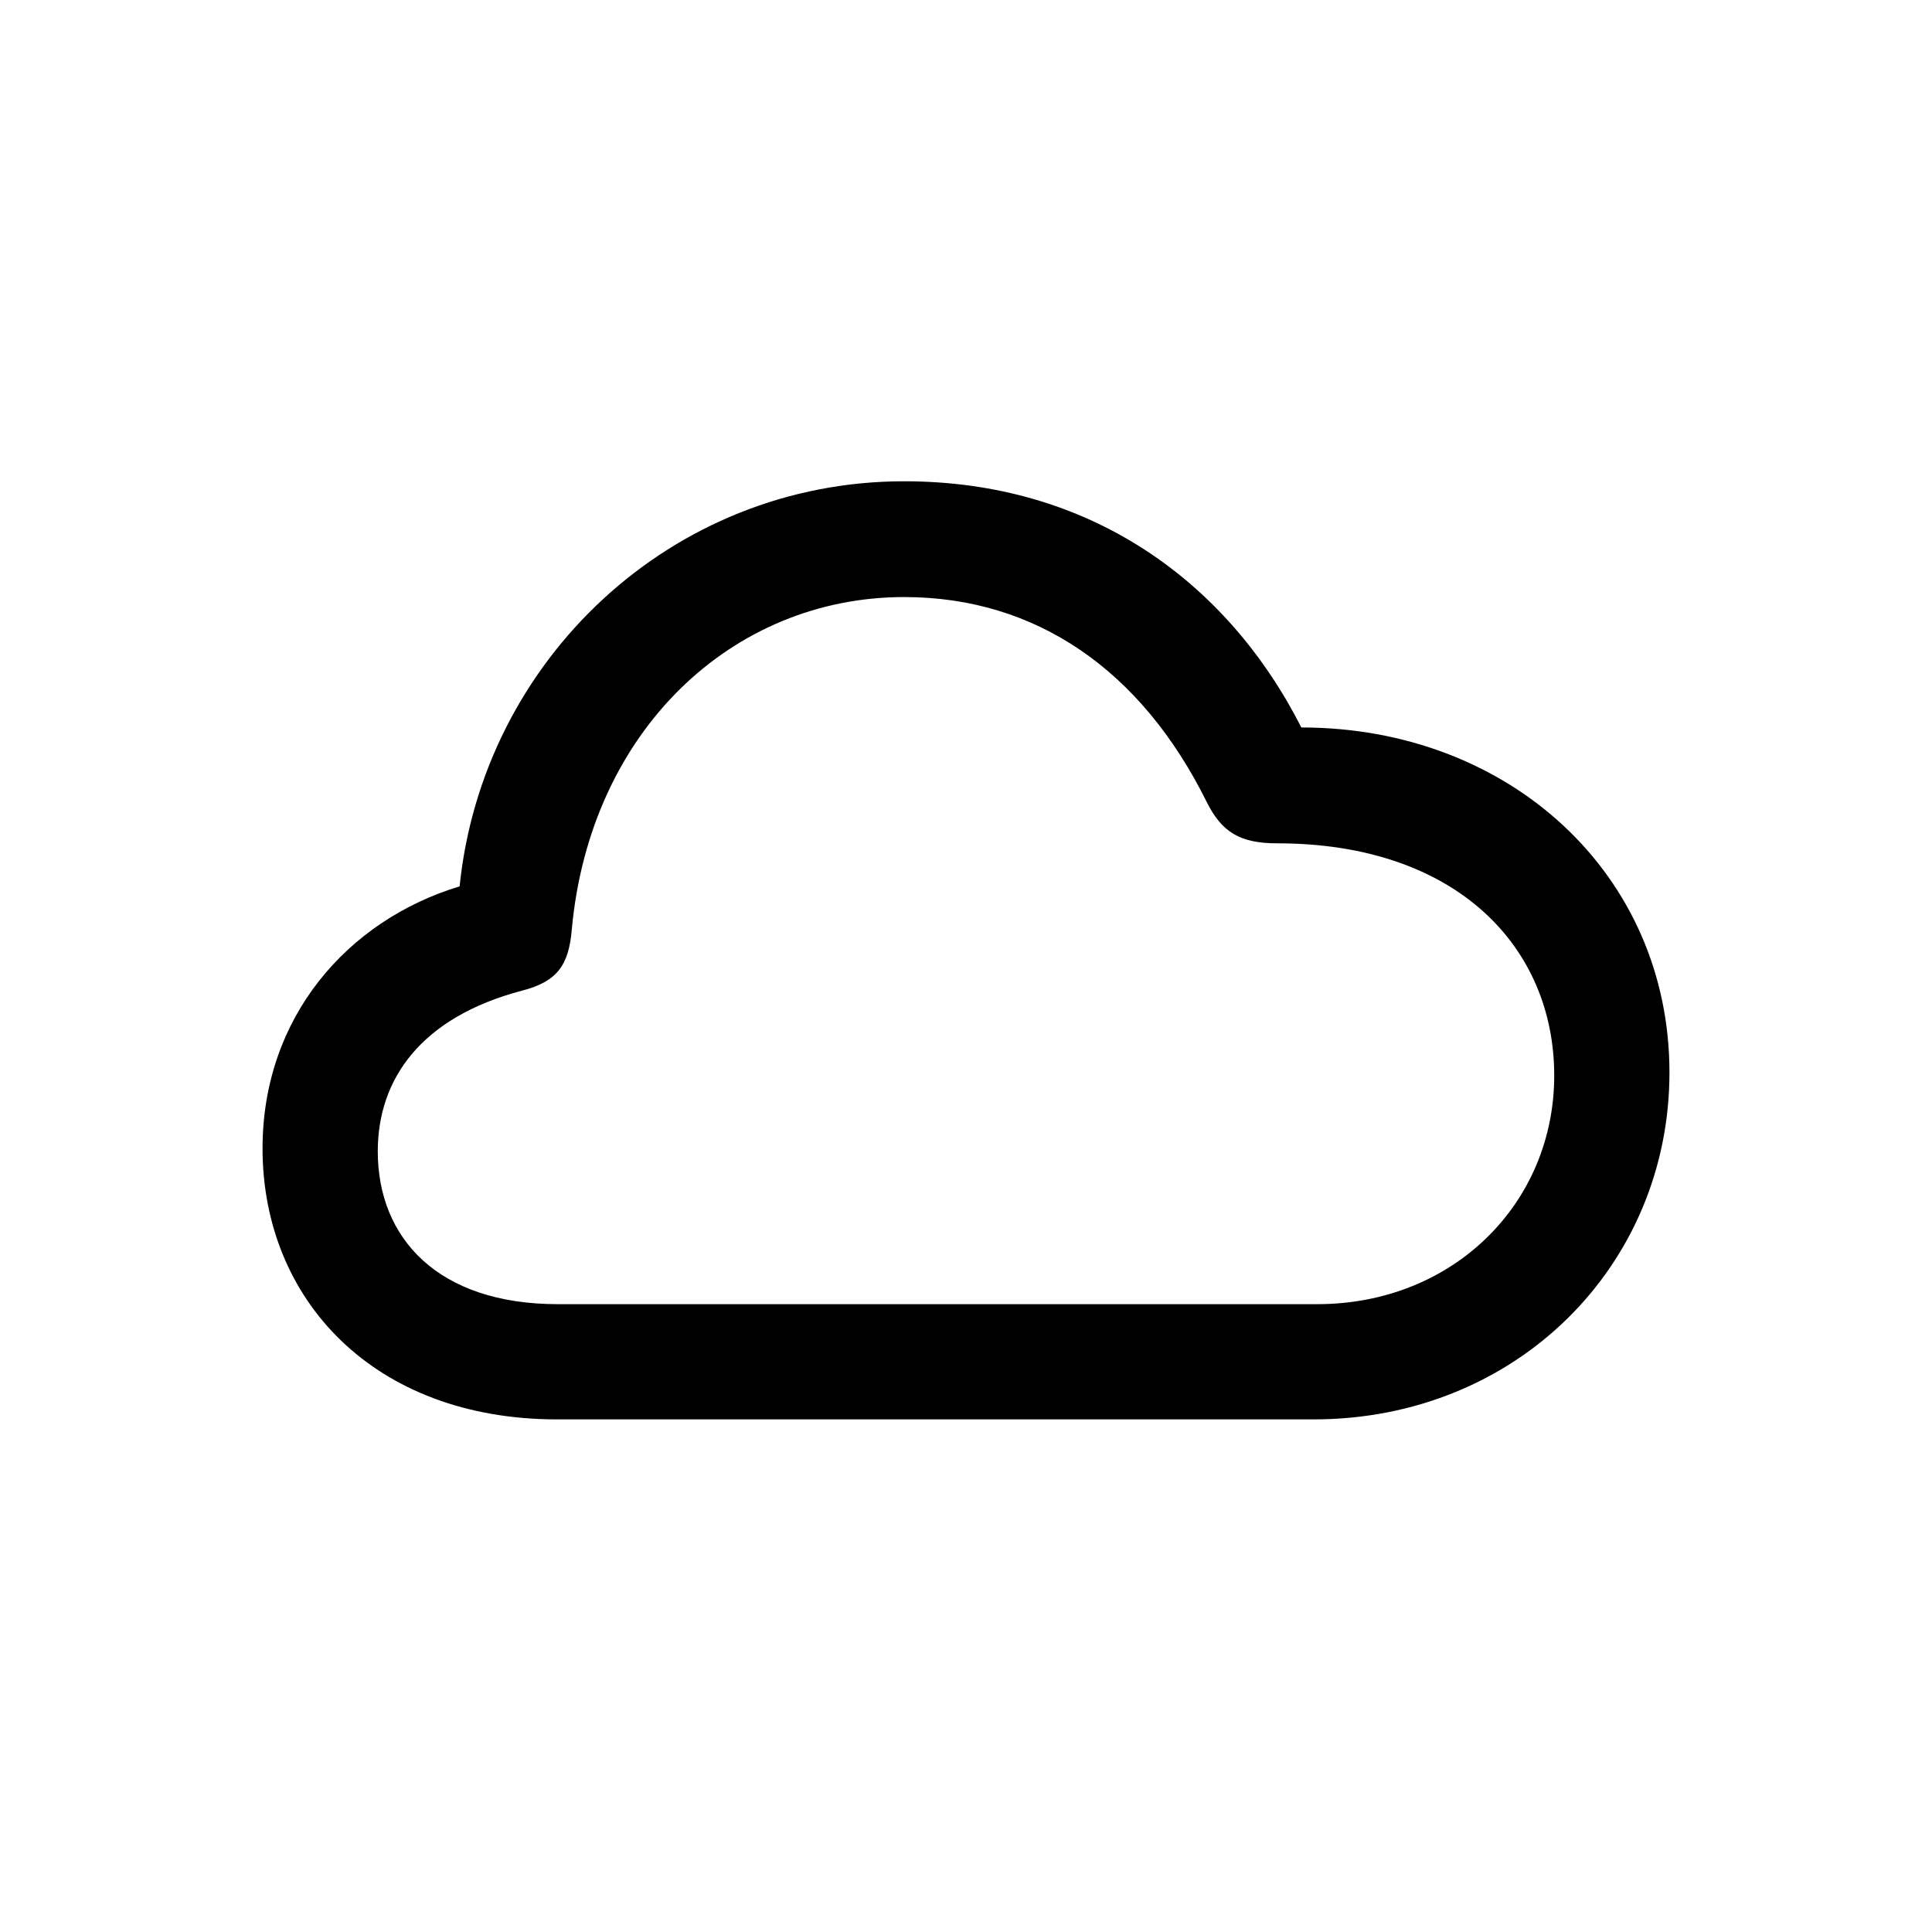 <svg width="28" height="28" viewBox="0 0 28 28" fill="none" xmlns="http://www.w3.org/2000/svg">
    <path
        d="M8.076 20.571H19.036C21.98 20.571 24.195 18.339 24.195 15.544C24.195 12.67 21.875 10.543 18.86 10.543C17.779 8.416 15.784 6.975 13.104 6.975C9.729 6.975 6.995 9.567 6.661 12.846C5.035 13.338 3.805 14.744 3.805 16.643C3.805 18.831 5.413 20.571 8.076 20.571ZM8.085 18.901C6.345 18.901 5.475 17.943 5.475 16.686C5.475 15.641 6.099 14.744 7.566 14.357C8.076 14.226 8.243 13.988 8.287 13.47C8.551 10.587 10.616 8.653 13.104 8.653C15.011 8.653 16.54 9.708 17.489 11.624C17.709 12.063 17.973 12.222 18.509 12.222C21.119 12.222 22.525 13.733 22.525 15.588C22.525 17.434 21.066 18.901 19.089 18.901H8.085Z"
        fill="currentColor" />
</svg>